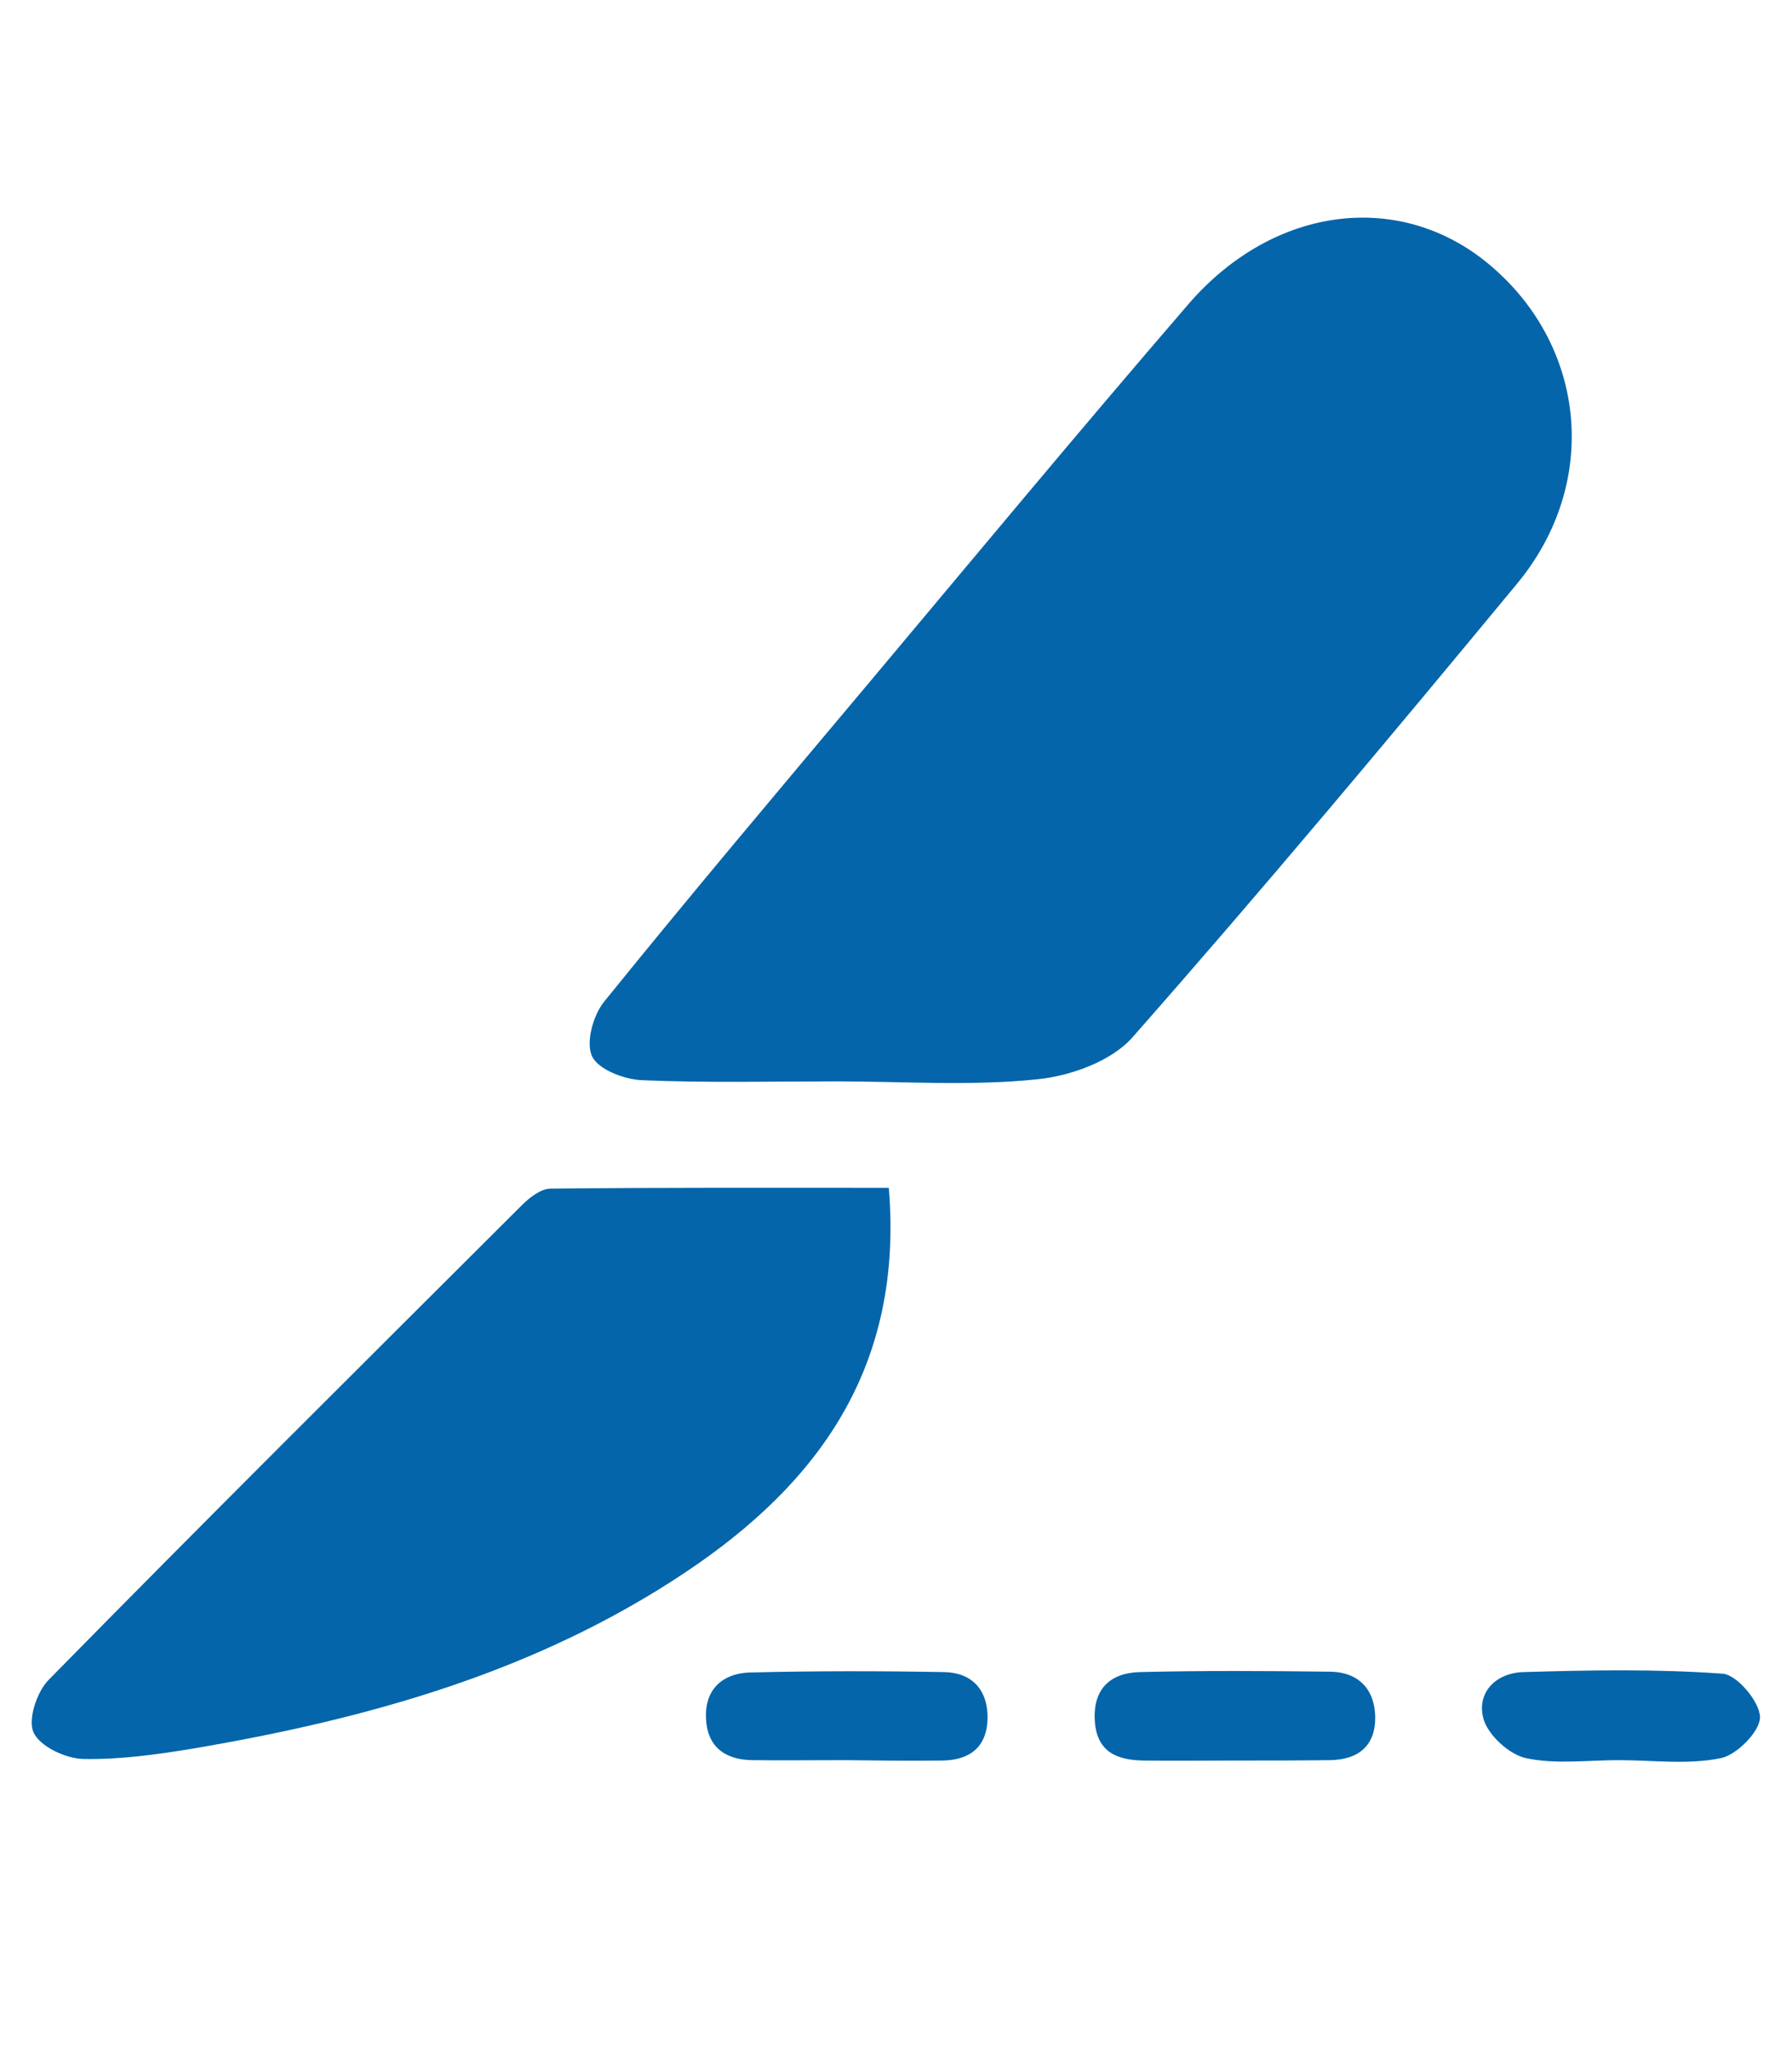 <?xml version="1.0" encoding="utf-8"?>
<!-- Generator: Adobe Illustrator 26.4.1, SVG Export Plug-In . SVG Version: 6.00 Build 0)  -->
<svg version="1.1" id="Layer_1" xmlns="http://www.w3.org/2000/svg" xmlns:xlink="http://www.w3.org/1999/xlink" x="0px" y="0px"
	 viewBox="0 0 448 512" style="enable-background:new 0 0 448 512;" xml:space="preserve">
<style type="text/css">
	.st0{fill:#0565AA;}
</style>
<g>
	<path class="st0" d="M209.2,270.2c-16.3,0-32.6,0.4-48.8-0.3c-4.4-0.2-10.9-2.7-12.4-6c-1.6-3.5,0.3-10.3,3.1-13.7
		c21.6-26.7,43.8-53,65.9-79.3c26.6-31.7,53.1-63.6,80.1-94.9c21.5-24.9,53.4-28.6,75.7-9.5c23.9,20.4,27.1,54.4,6.5,79.3
		c-31.6,38.2-63.4,76.2-96.1,113.3c-5.3,6.1-15.7,9.8-24.1,10.6C242.6,271.4,225.9,270.2,209.2,270.2z"/>
	<path class="st0" d="M222.2,296.8c3.7,44.5-17.3,73.7-50.9,96.1c-37.3,24.9-79.4,36.6-123,44c-9.1,1.5-18.4,2.8-27.5,2.6
		c-4.4-0.1-10.8-3.1-12.4-6.6c-1.5-3.2,0.8-10.2,3.8-13.2c39.1-39.8,78.7-79.1,118.2-118.5c1.9-1.9,4.8-4.2,7.2-4.2
		C165.7,296.7,193.6,296.8,222.2,296.8z"/>
	<path class="st0" d="M308.1,439.9c-7.4,0-14.8,0.1-22.2,0c-6.6-0.1-11.7-2.1-12.2-9.9c-0.5-8,3.9-12,11.2-12.2
		c15.9-0.4,31.8-0.3,47.7-0.1c7,0.1,11.1,4.4,11.2,11.3c0.1,7.2-4.2,10.7-11.3,10.8C324.4,439.9,316.2,439.9,308.1,439.9z"/>
	<path class="st0" d="M404.7,439.8c-7.8,0-15.8,1.1-23.2-0.5c-4.2-0.9-9.4-5.7-10.6-9.7c-1.9-6.7,3.1-11.6,9.9-11.8
		c16.6-0.5,33.3-0.8,49.9,0.4c3.6,0.3,9.3,7.1,9.3,10.9c0,3.5-5.8,9.4-9.8,10.2C422,441,413.2,439.8,404.7,439.8z"/>
	<path class="st0" d="M211.2,439.8c-7.7,0-15.5,0.1-23.2,0c-7-0.1-11.3-3.6-11.5-10.6c-0.3-7.2,4.3-11.1,10.9-11.3
		c16.2-0.4,32.4-0.4,48.6-0.1c6.8,0.1,10.9,4.2,10.9,11.4c-0.1,7.3-4.4,10.6-11.3,10.7C227.4,440,219.3,439.9,211.2,439.8
		C211.2,439.9,211.2,439.8,211.2,439.8z"/>
</g>
</svg>
